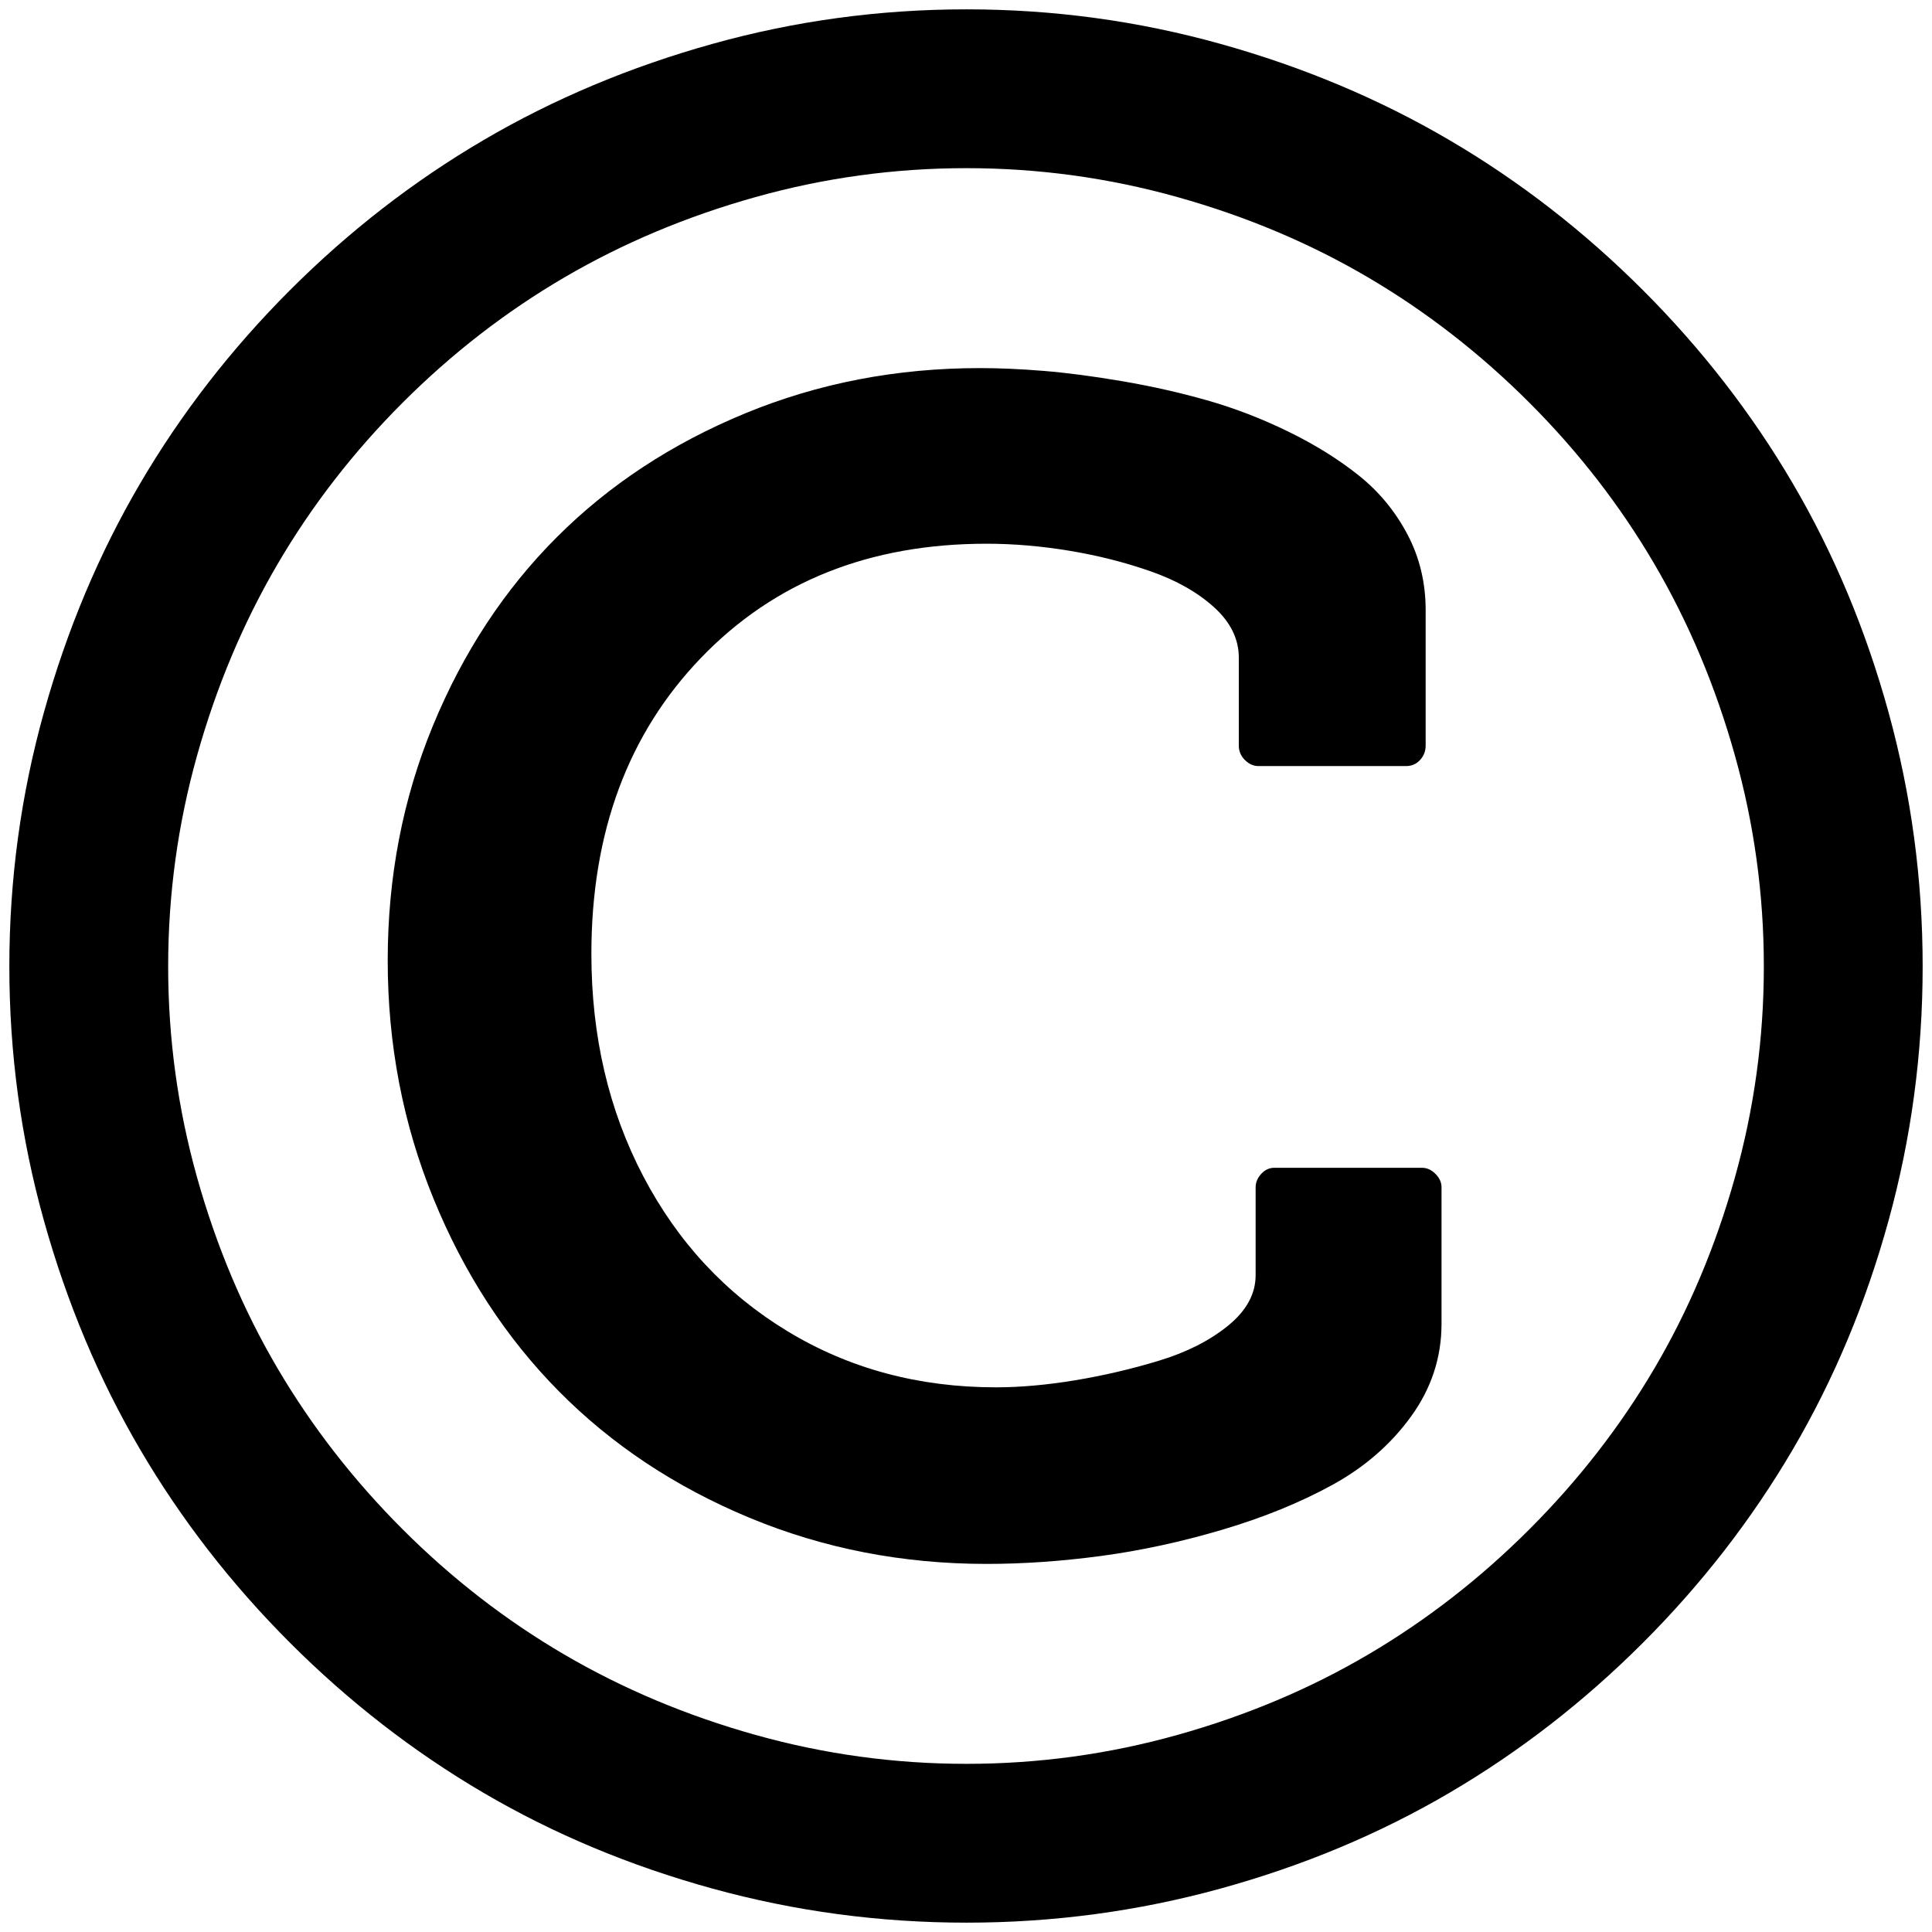 <?xml version="1.0" standalone="no"?>
<!DOCTYPE svg PUBLIC "-//W3C//DTD SVG 1.1//EN" "http://www.w3.org/Graphics/SVG/1.1/DTD/svg11.dtd" >
<svg xmlns="http://www.w3.org/2000/svg" xmlns:xlink="http://www.w3.org/1999/xlink" version="1.1" width="2048" height="2048" viewBox="-10 0 2068 2048">
   <path fill="currentColor"
d="M1533 1261v146q0 54 -32.5 99t-84.5 73.5t-118 48t-129.5 28t-122.5 8.5q-135 0 -254 -49.5t-204 -135.5t-134 -206t-49 -255q0 -134 48.5 -251.5t132.5 -201.5t201.5 -132.5t251.5 -48.5q31 0 68 3t84 11t91 20.5t87 33.5t75.5 47t52 63t19.5 81v145q0 9 -6 15.5
t-15 6.5h-158q-8 0 -14.5 -6.5t-6.5 -15.5v-94q0 -30 -26.5 -54t-68 -38.5t-87 -22t-88.5 -7.5q-188 0 -305.5 122t-117.5 317q0 132 55.5 238t154.5 166t223 60q39 0 84.5 -7.5t90 -21t74 -37.5t29.5 -54v-94q0 -8 6 -14.5t14 -6.5h158q8 0 14.5 6.5t6.5 14.5zM1024.5 170
q-115.5 0 -226 31t-204.5 86t-173 134t-134 173t-86 204.5t-31 226t31 226t86 204t134 172.5t173 134t204.5 86t226 31t226 -31t204 -86t172.5 -134t134 -172.5t86 -204t31 -226t-31 -226t-86 -204.5t-134 -173t-172.5 -134t-204 -86t-226 -31zM2048 1024.5
q0 139.5 -36.5 272t-102.5 245t-160.5 207t-207 160.5t-245 102.5t-272 36.5t-272 -36.5t-245 -102.5t-207 -160.5t-160.5 -207t-103 -245t-37 -272t37 -272t103 -245t160.5 -207t207 -160.5t245 -103t272 -37t272 37t245 103t207 160.5t160.5 207t102.5 245t36.5 272z" />
</svg>
